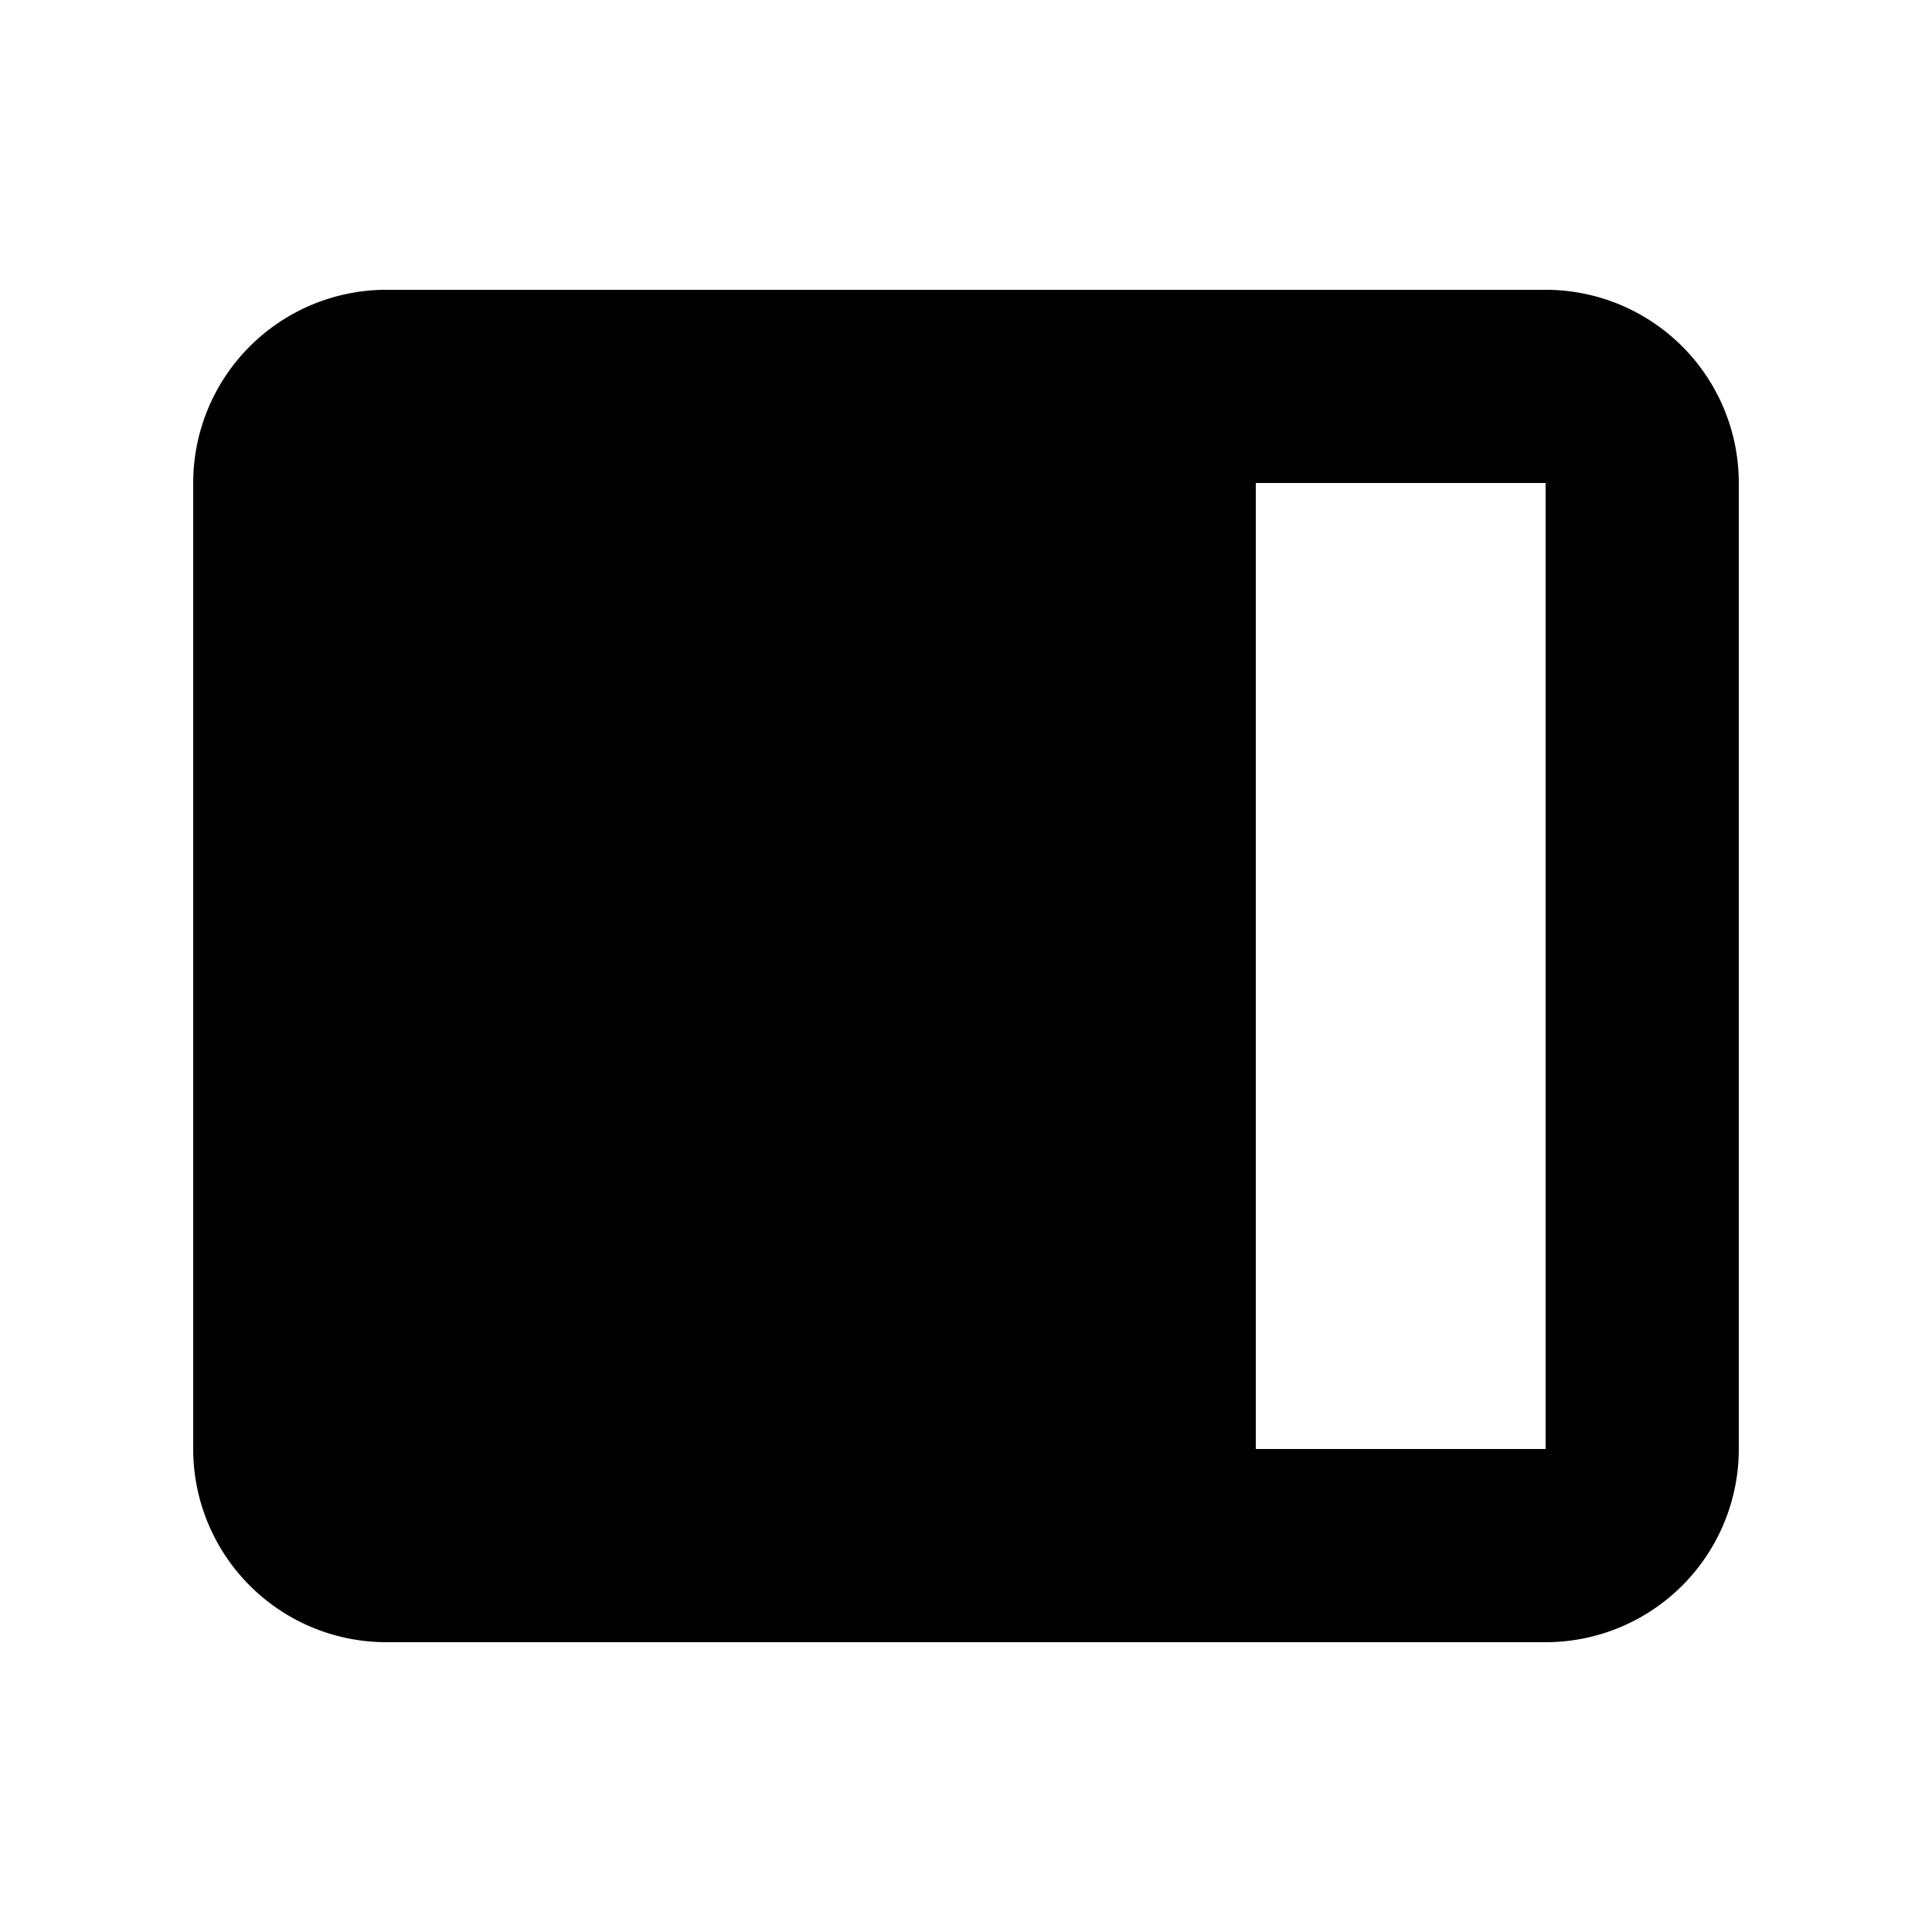 <svg version="1.1" viewBox="0 0 20 20" x="0px" y="0px">
  <g>
    <path
      d="M2 15V5a2 2 0 012-2h12a2 2 0 012 2v10a2 2 0 01-2 2H4a2 2 0 01-2-2zm2 0V5h7v10H4zm9 0h3V5h-3v10z"
      fillRule="evenodd"
      clipRule="evenodd"
    ></path>
  </g>
</svg>